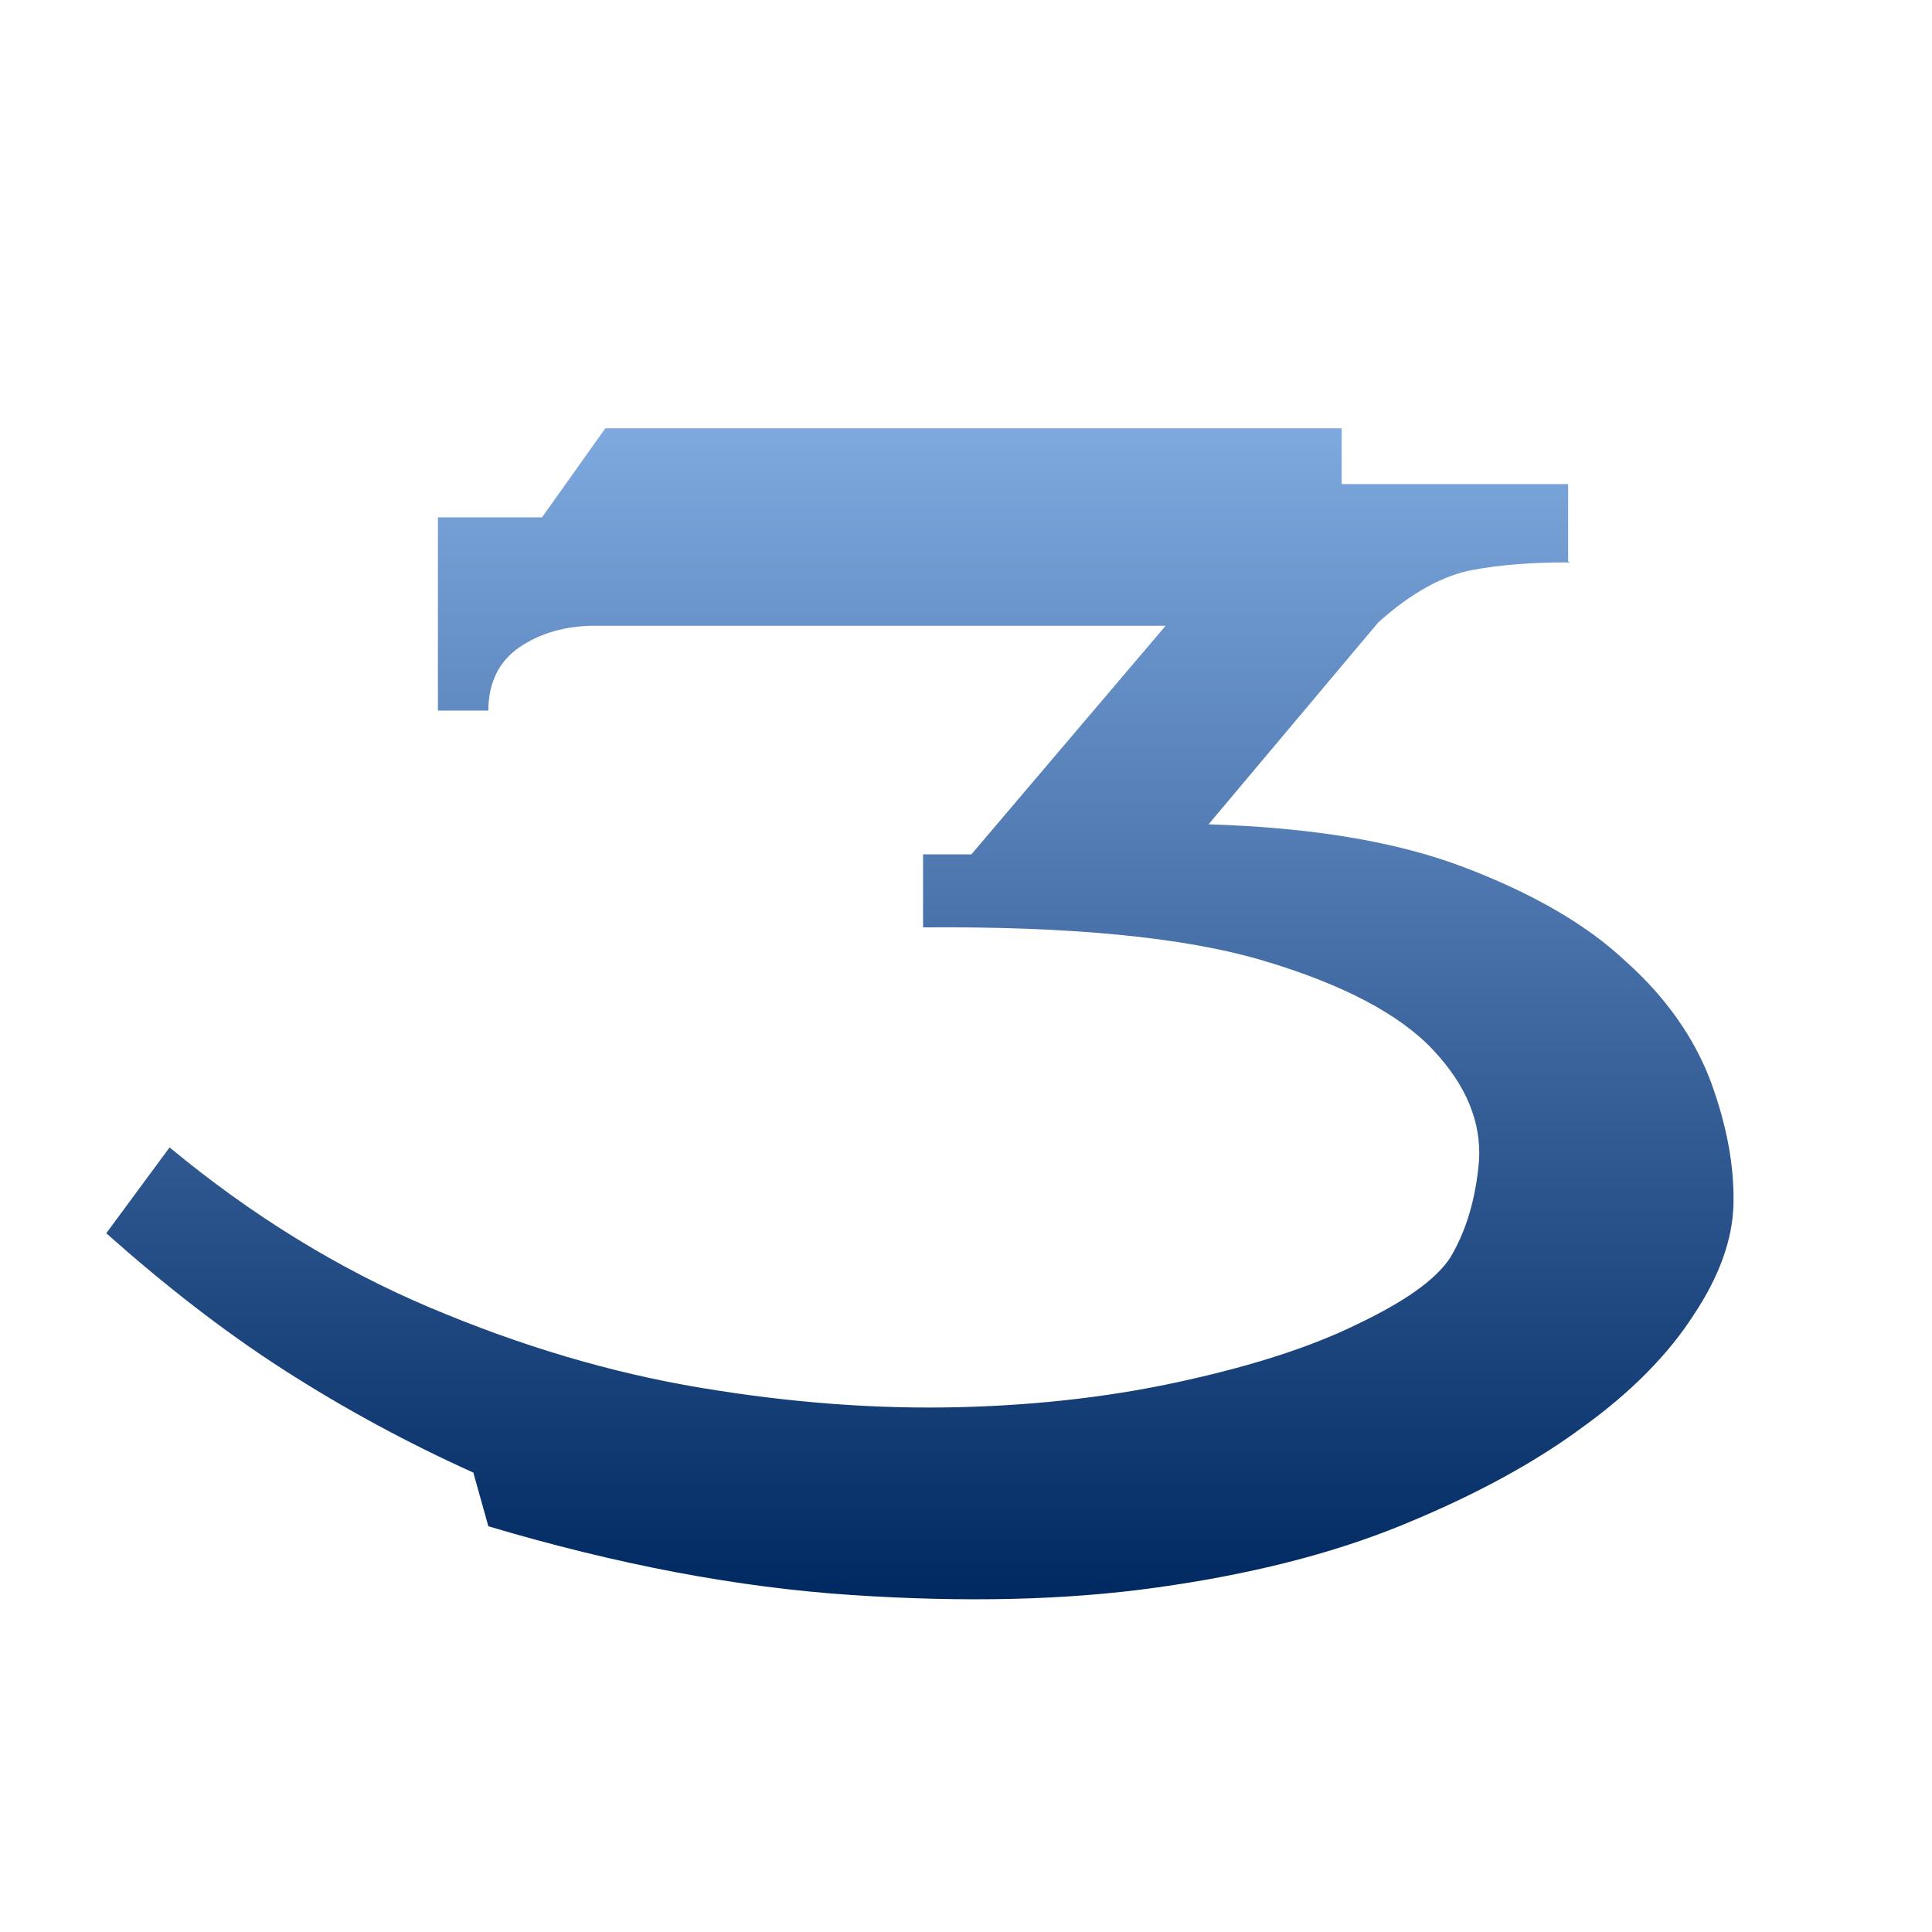 <?xml version="1.0" encoding="UTF-8"?>
<svg id="Layer_2" data-name="Layer 2" xmlns="http://www.w3.org/2000/svg" xmlns:xlink="http://www.w3.org/1999/xlink" viewBox="0 0 18 18">
  <defs>
    <style>
      .cls-1 {
        fill: none;
      }

      .cls-2 {
        fill: url(#linear-gradient);
      }
    </style>
    <linearGradient id="linear-gradient" x1="8.58" y1="4" x2="8.58" y2="14.89" gradientUnits="userSpaceOnUse">
      <stop offset="0" stop-color="#7ea9df"/>
      <stop offset="1" stop-color="#002861"/>
    </linearGradient>
  </defs>
  <g id="Layer_4" data-name="Layer 4">
    <g id="h3_light">
      <path class="cls-2" d="m14.63,5.24h-.05c-.3,0-.59.02-.86.07-.27.05-.57.21-.88.49l-1.58,1.88c.96.03,1.75.16,2.38.4.63.24,1.14.53,1.51.88.38.34.64.72.79,1.12.15.41.22.79.21,1.15-.01.32-.13.66-.37,1.02-.23.36-.58.72-1.04,1.05-.46.34-1.02.64-1.68.91s-1.42.46-2.28.58c-.85.12-1.8.14-2.85.07s-2.17-.28-3.38-.64l-.14-.5c-.62-.28-1.21-.6-1.77-.96-.56-.36-1.11-.79-1.65-1.27l.59-.8c.76.63,1.57,1.13,2.42,1.49.85.36,1.69.61,2.53.75.84.14,1.64.2,2.42.18s1.48-.11,2.1-.25c.63-.14,1.16-.31,1.59-.52.44-.21.73-.41.87-.62.15-.25.24-.55.27-.91.02-.36-.12-.7-.43-1.03-.31-.33-.84-.61-1.58-.83-.74-.22-1.8-.32-3.17-.31v-.68h.45l1.81-2.13h-5.32c-.27,0-.51.07-.7.2-.19.13-.29.33-.29.59h-.47v-1.8h.97l.59-.83h6.86v.52h2.11v.72Z"/>
      <rect class="cls-1" width="18" height="18"/>
      <rect class="cls-1" x="2" y="2" width="14" height="14"/>
    </g>
  </g>
</svg>